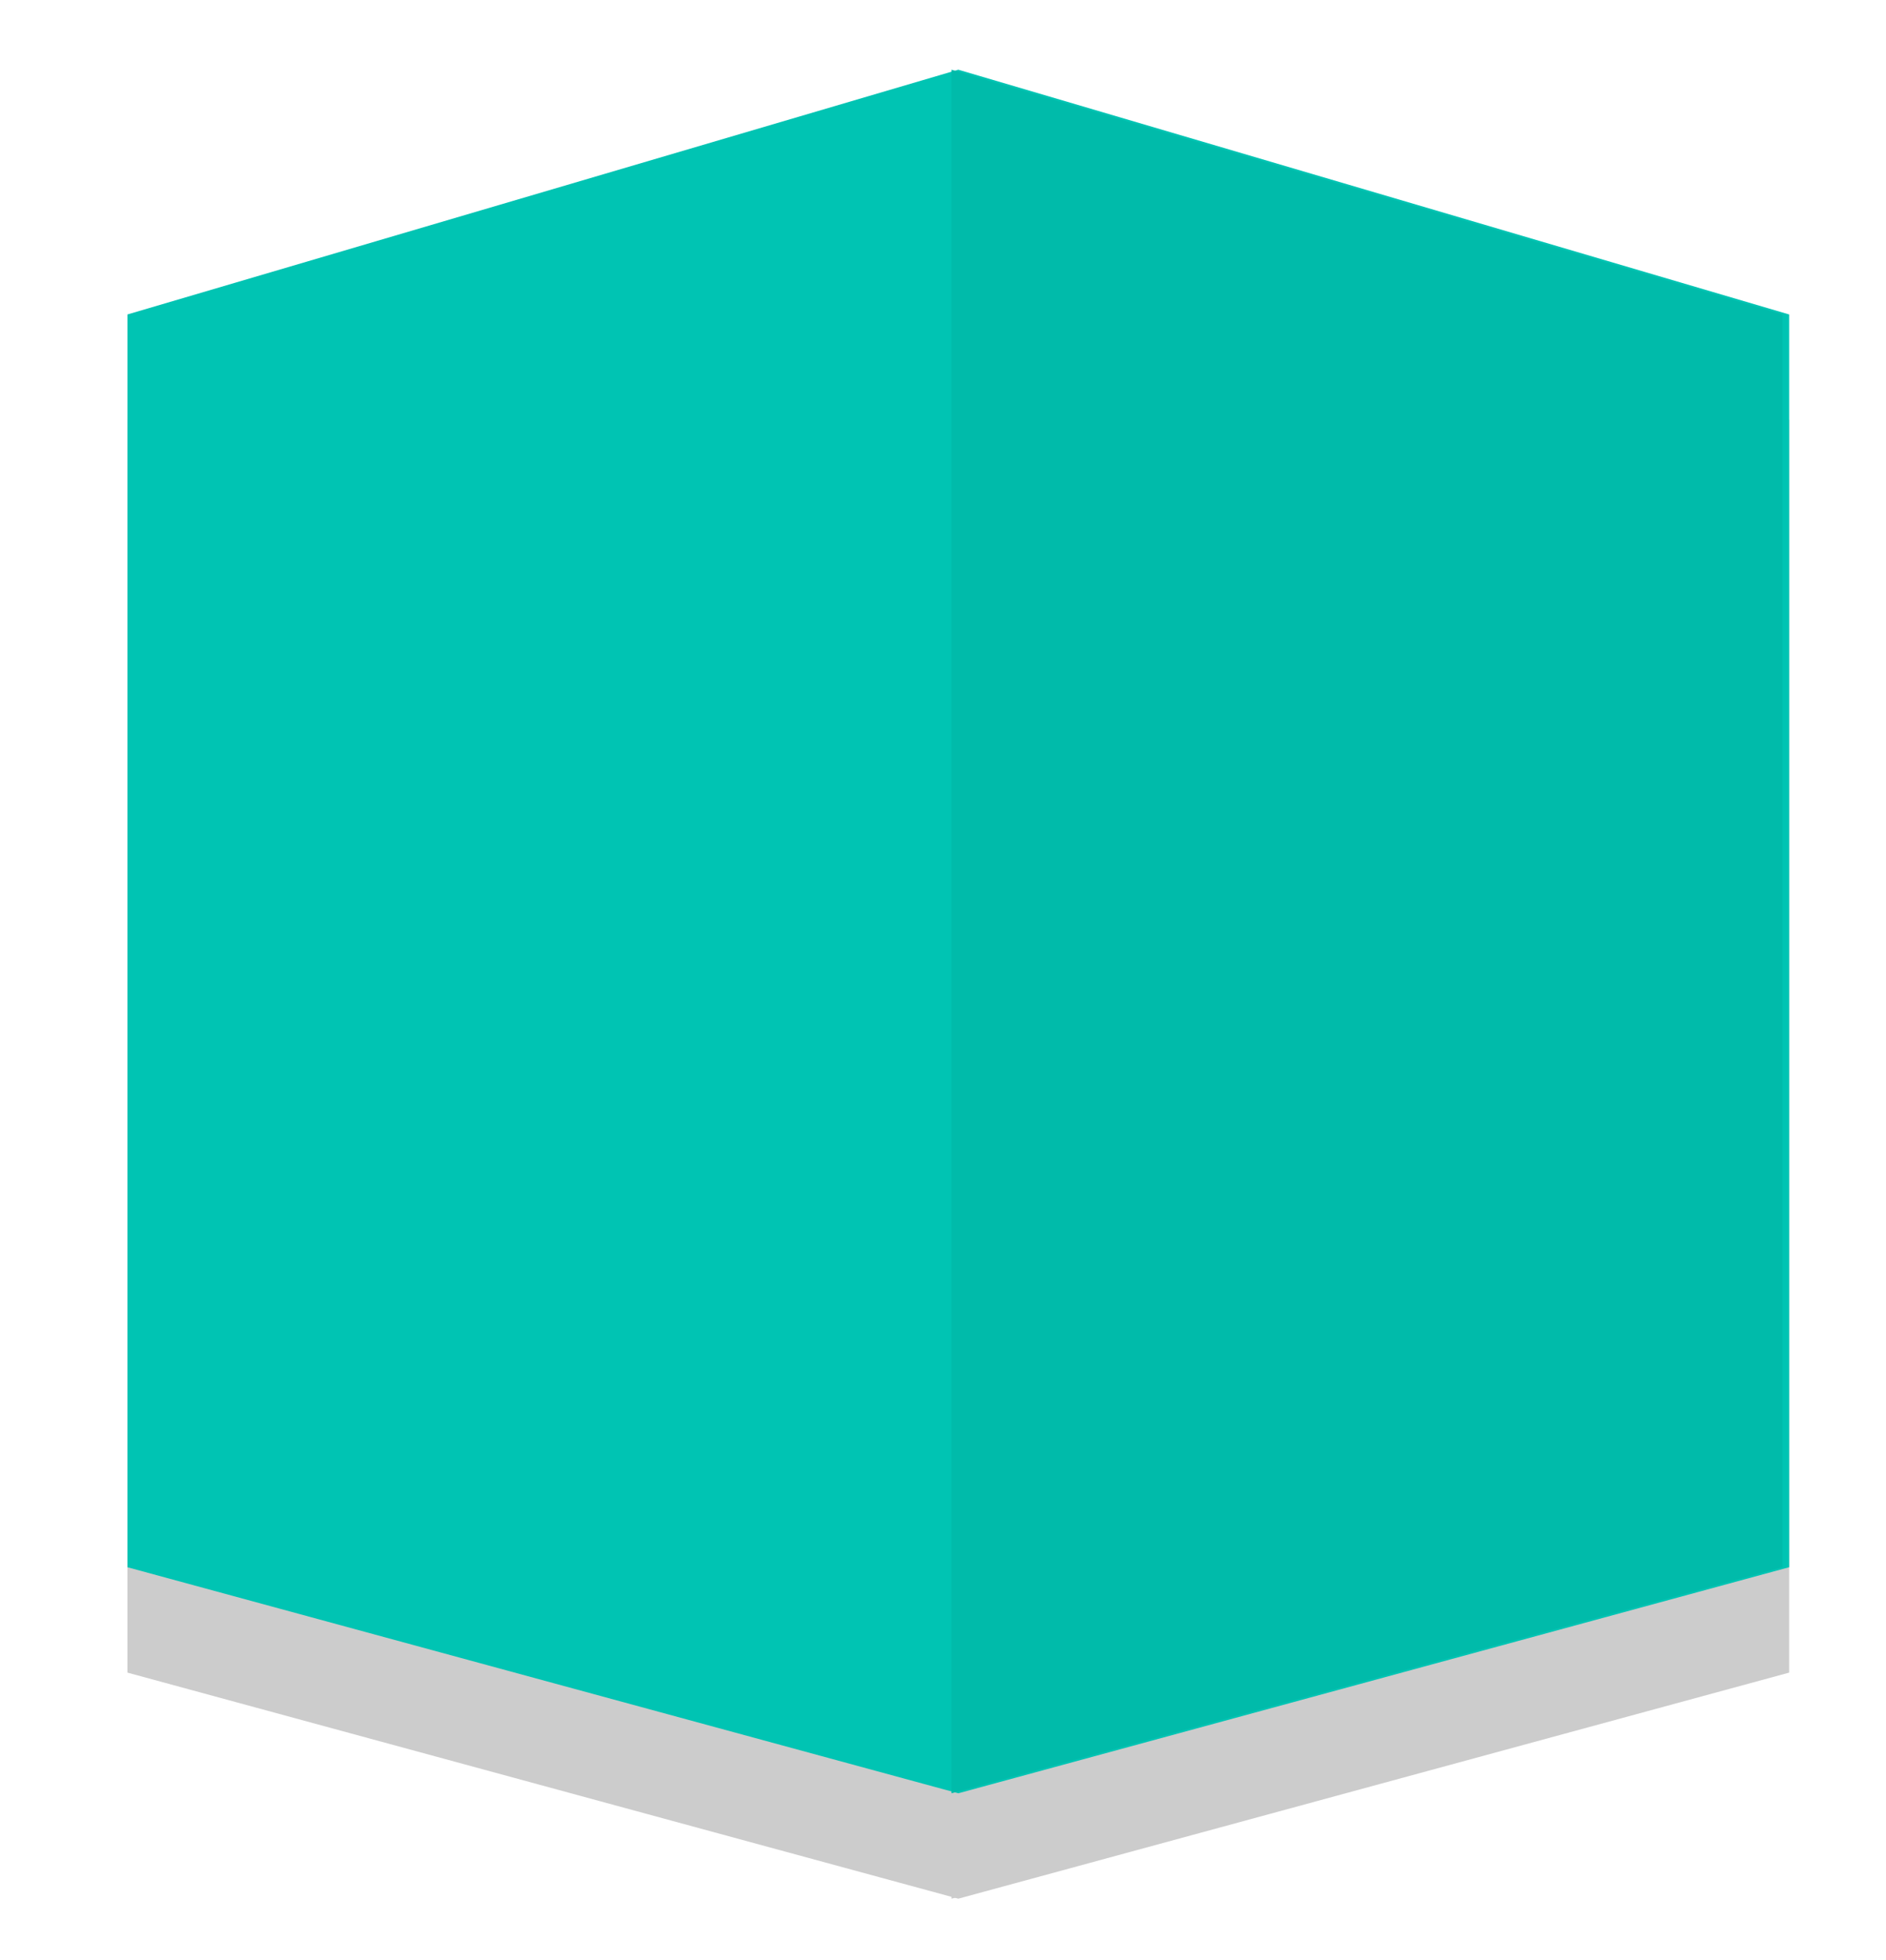 <?xml version="1.0" encoding="utf-8"?>
<!-- Generator: Adobe Illustrator 18.1.1, SVG Export Plug-In . SVG Version: 6.00 Build 0)  -->
<svg version="1.1" id="Layer_1" xmlns="http://www.w3.org/2000/svg" xmlns:xlink="http://www.w3.org/1999/xlink" x="0px" y="0px"
	 viewBox="0 0 111 115.3" enable-background="new 0 0 111 115.3" xml:space="preserve">
<g>
	<polygon fill="#CCCCCC" points="7.5,98.4 7.5,24.7 56.4,10.4 105.3,24.7 105.3,98.4 56.4,111.7 	"/>
	<polygon fill="#CCCCCC" points="56,10.4 104.9,24.7 104.9,98.4 56,111.7 	"/>
</g>
<polygon fill="#00C4B3" points="7.5,92.2 7.5,18.5 56.4,4.1 105.3,18.5 105.3,92.2 56.4,105.5 "/>
<polygon fill="#00BBAA" points="56,4.1 104.9,18.5 104.9,92.2 56,105.5 "/>
</svg>
